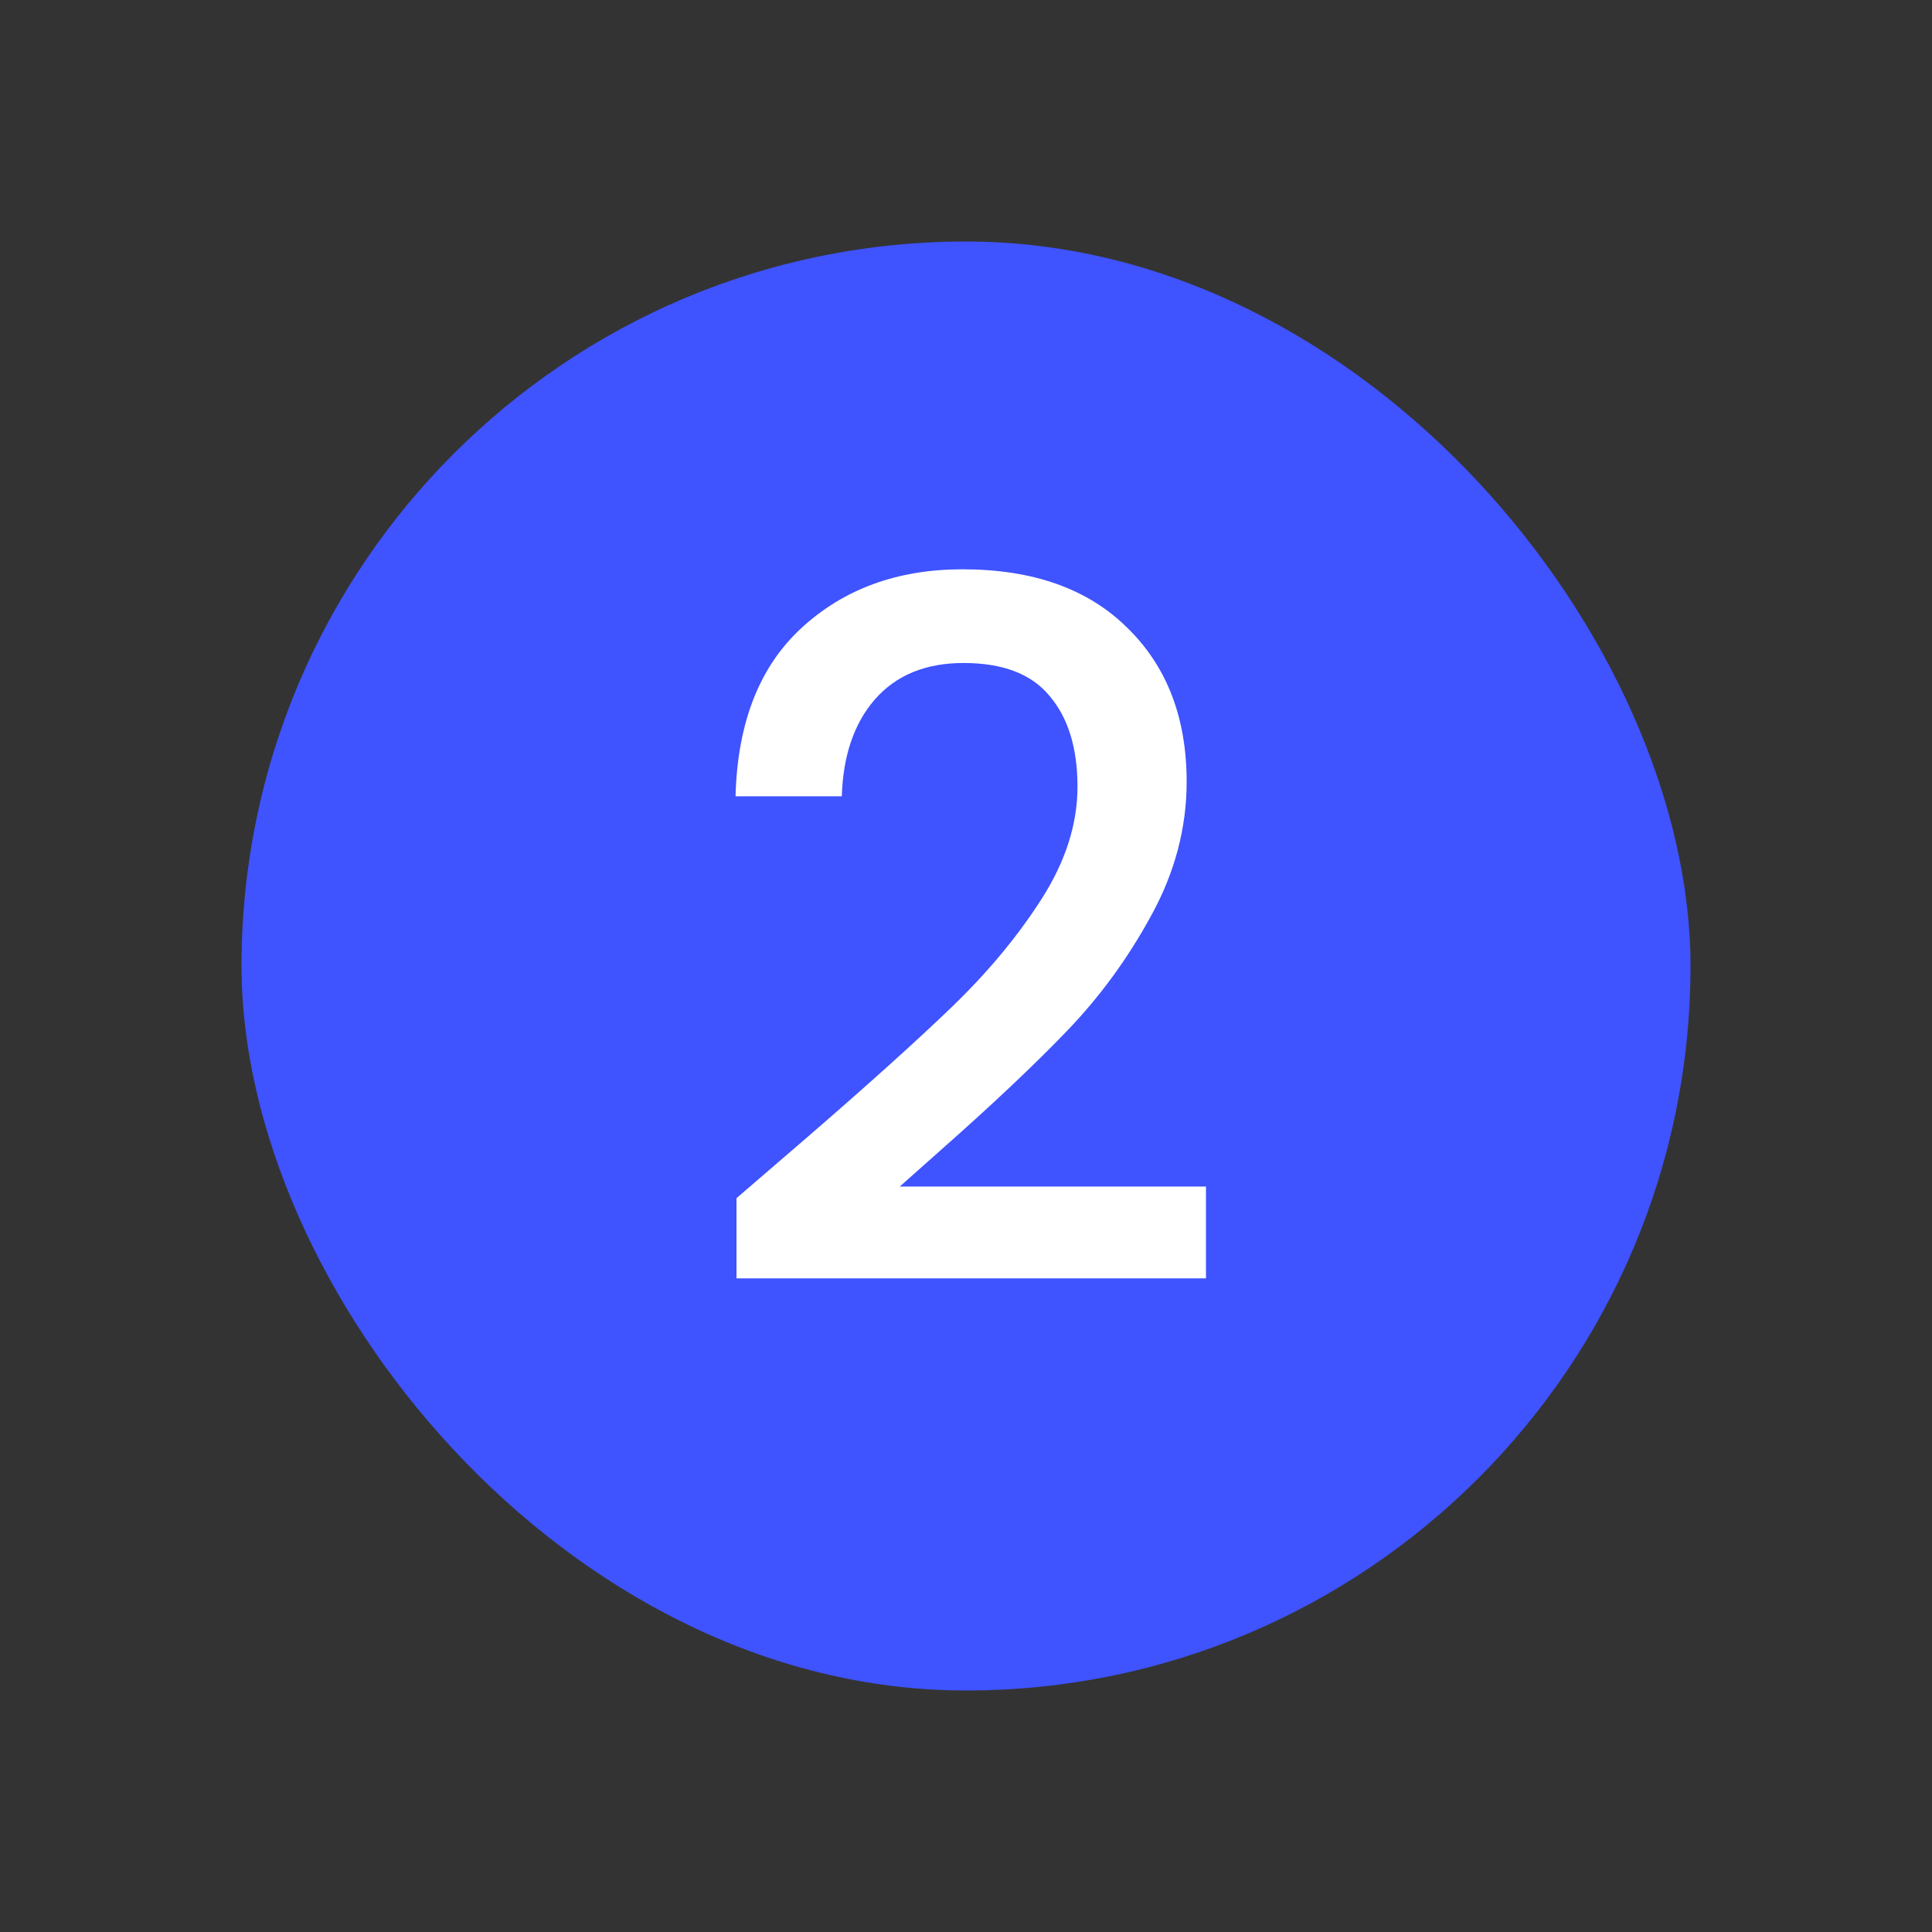 <svg width="24" height="24" viewBox="0 0 24 24" fill="none" xmlns="http://www.w3.org/2000/svg">
<rect x="0" y="0" width="24" height="24" fill="#333333" stroke="none"/>
<rect x="3" y="3" width="18" height="18" rx="9" fill="#3F53FF"/>
<path d="M10.013 14.14C10.781 13.476 11.385 12.932 11.825 12.508C12.273 12.076 12.645 11.628 12.941 11.164C13.237 10.7 13.385 10.236 13.385 9.772C13.385 9.292 13.269 8.916 13.037 8.644C12.813 8.372 12.457 8.236 11.969 8.236C11.497 8.236 11.129 8.388 10.865 8.692C10.609 8.988 10.473 9.388 10.457 9.892H9.137C9.161 8.98 9.433 8.284 9.953 7.804C10.481 7.316 11.149 7.072 11.957 7.072C12.829 7.072 13.509 7.312 13.997 7.792C14.493 8.272 14.741 8.912 14.741 9.712C14.741 10.288 14.593 10.844 14.297 11.38C14.009 11.908 13.661 12.384 13.253 12.808C12.853 13.224 12.341 13.708 11.717 14.26L11.177 14.74H14.981V15.88H9.149V14.884L10.013 14.14Z" fill="white"/>
</svg>
